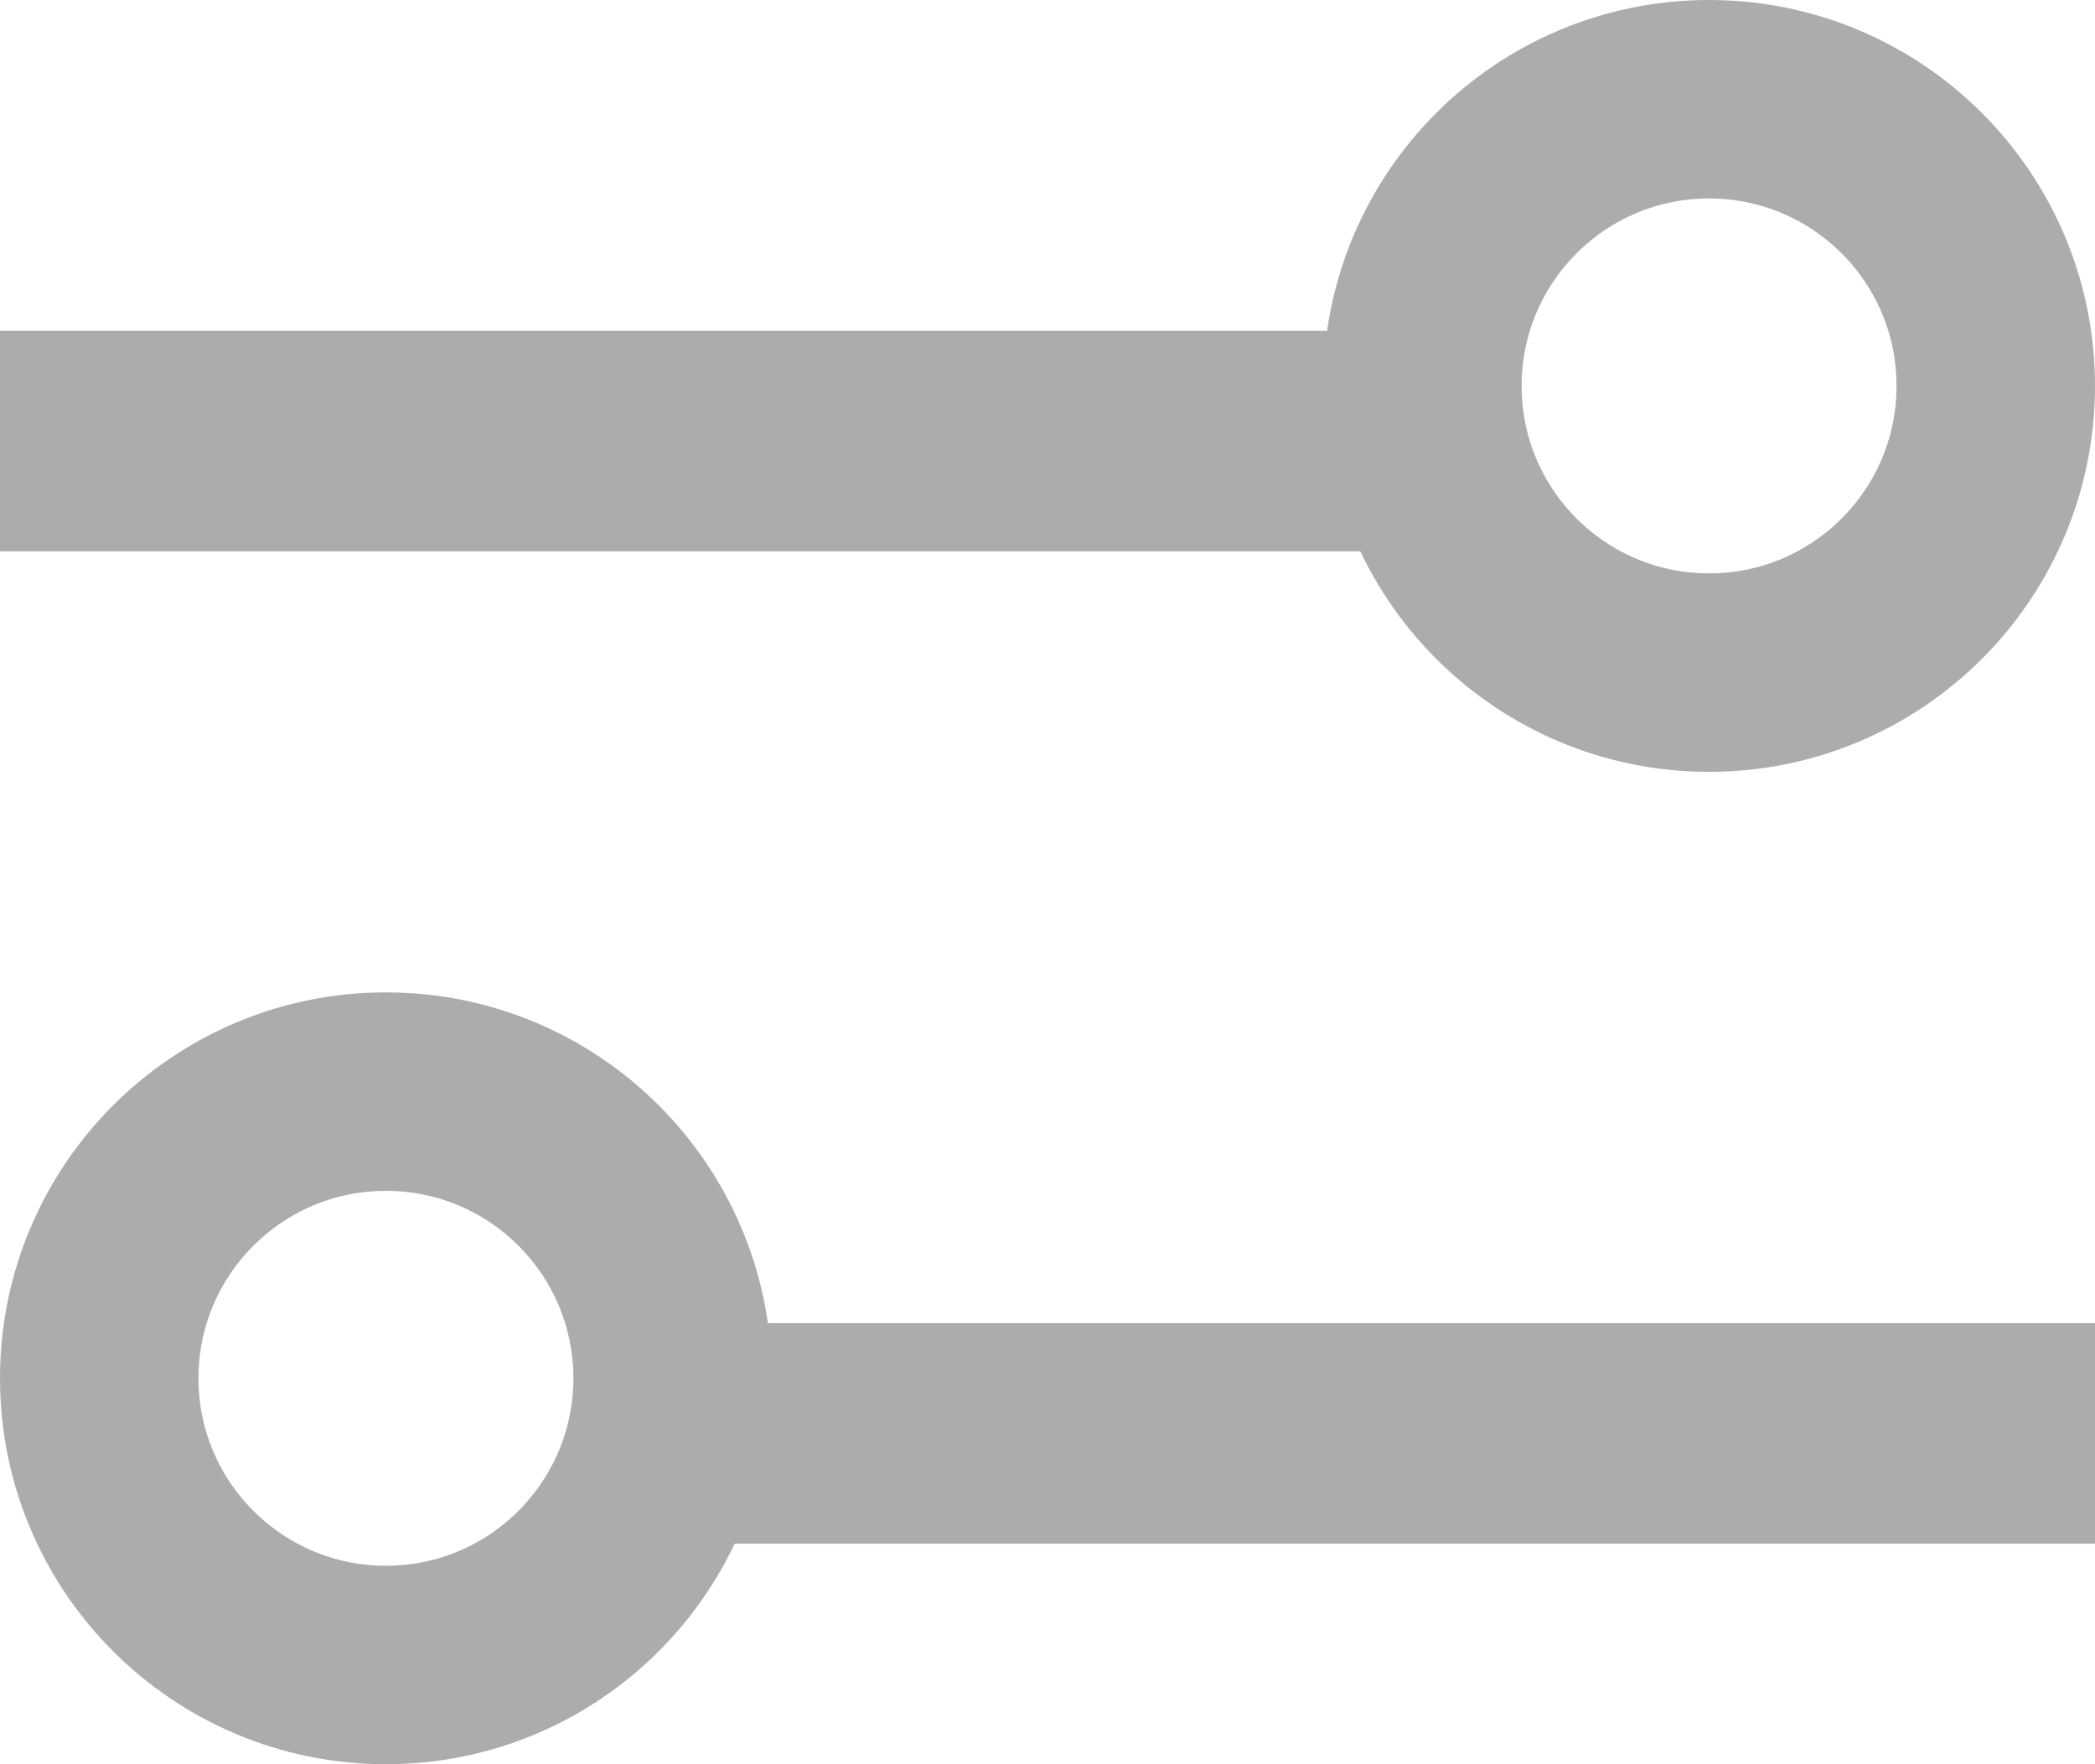 <svg xmlns="http://www.w3.org/2000/svg" fill="none" viewBox="0 0 19 16">
  <path stroke="#ACACAC" stroke-width="2" d="M0 4h13m-7 9h13"/>
  <circle cx="15.5" cy="3.5" r="2.6" stroke="#ACACAC" stroke-width="1.8"/>
  <circle cx="3.5" cy="12.5" r="2.6" stroke="#ACACAC" stroke-width="1.8"/>
</svg>
